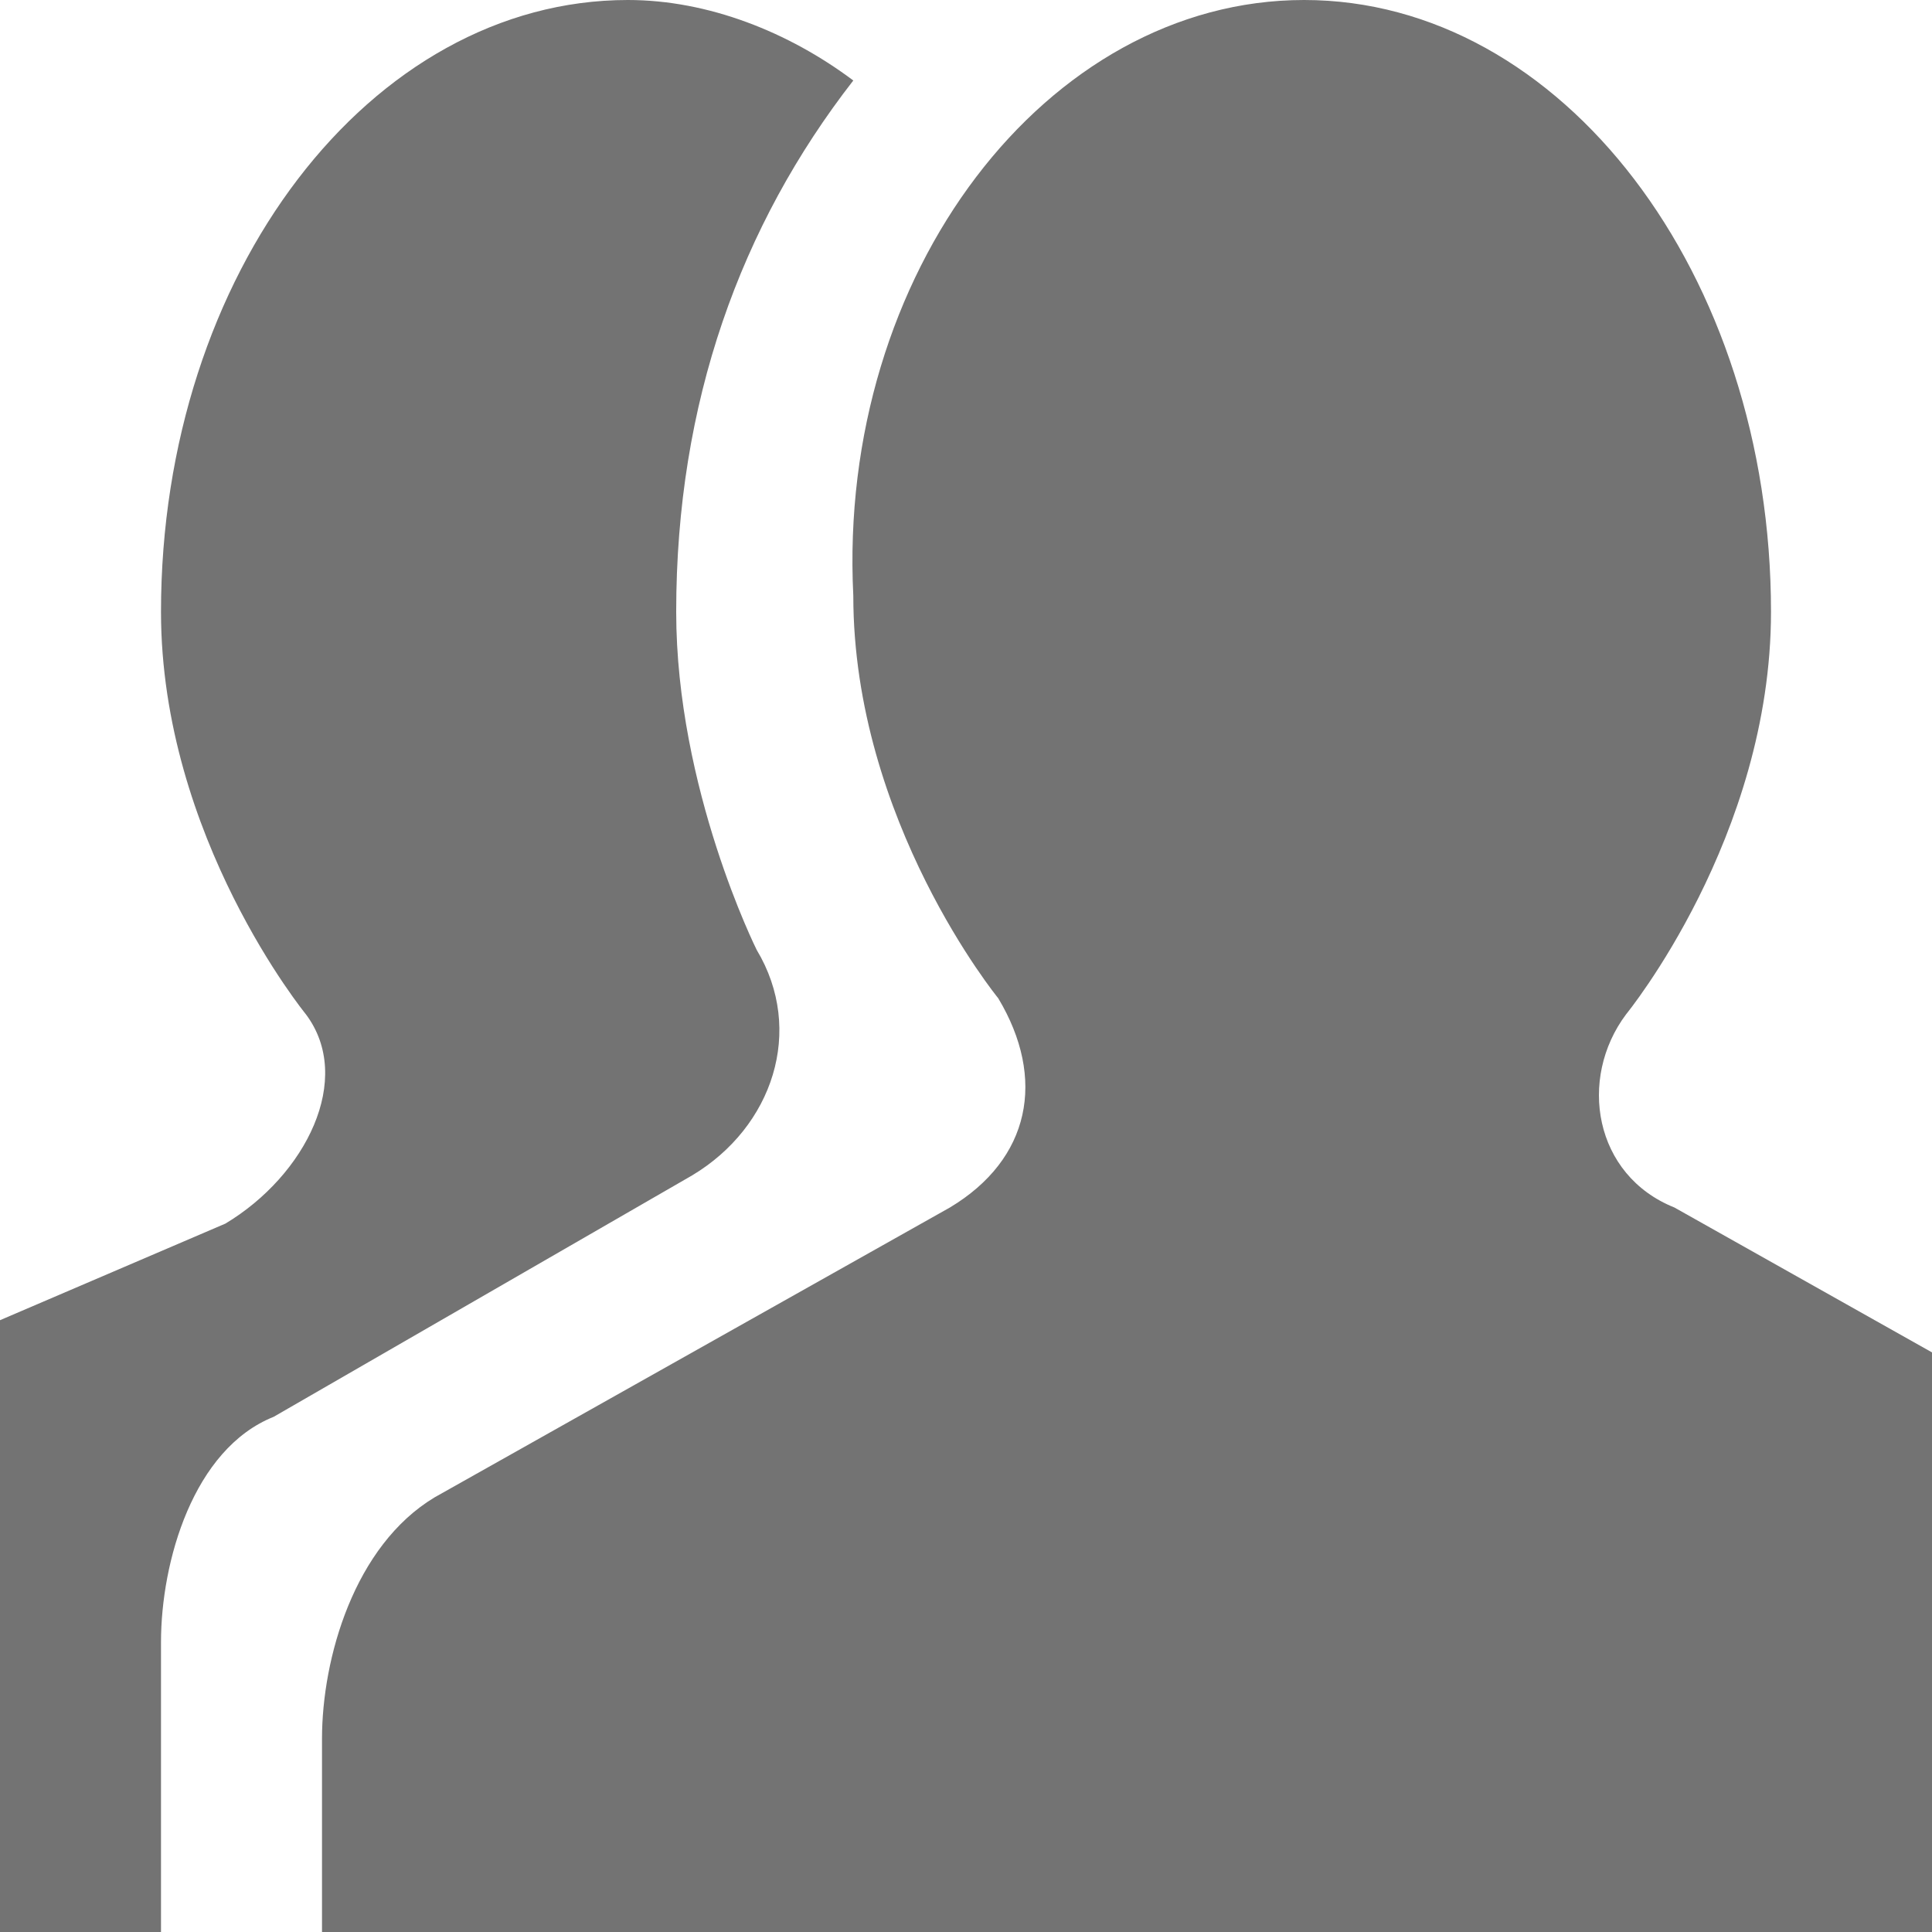 <!DOCTYPE svg PUBLIC "-//W3C//DTD SVG 1.1//EN" "http://www.w3.org/Graphics/SVG/1.1/DTD/svg11.dtd"><svg xmlns="http://www.w3.org/2000/svg" width="12" height="12" viewBox="0 0 12 12" preserveAspectRatio="xMinYMid meet" overflow="visible"><path d="M2 12v-1.2c0-.5.2-1.2.7-1.5l3.2-1.8c.5-.3.6-.8.3-1.3 0 0-.9-1.1-.9-2.5C5.2 1.7 6.5 0 8.1 0S11 1.7 11 3.8c0 1.4-.9 2.5-.9 2.5-.3.4-.2 1 .3 1.2l1.6.9V12H2zm-.6-4.4L0 8.2V12h1v-1.8c0-.5.2-1.2.7-1.4l2.6-1.5c.5-.3.7-.9.4-1.4 0 0-.5-1-.5-2.1 0-1.3.4-2.4 1.1-3.3C4.9.2 4.4 0 3.9 0 2.3 0 1 1.7 1 3.8c0 1.4.9 2.5.9 2.5.3.4 0 1-.5 1.3z" fill="#737373"/></svg>